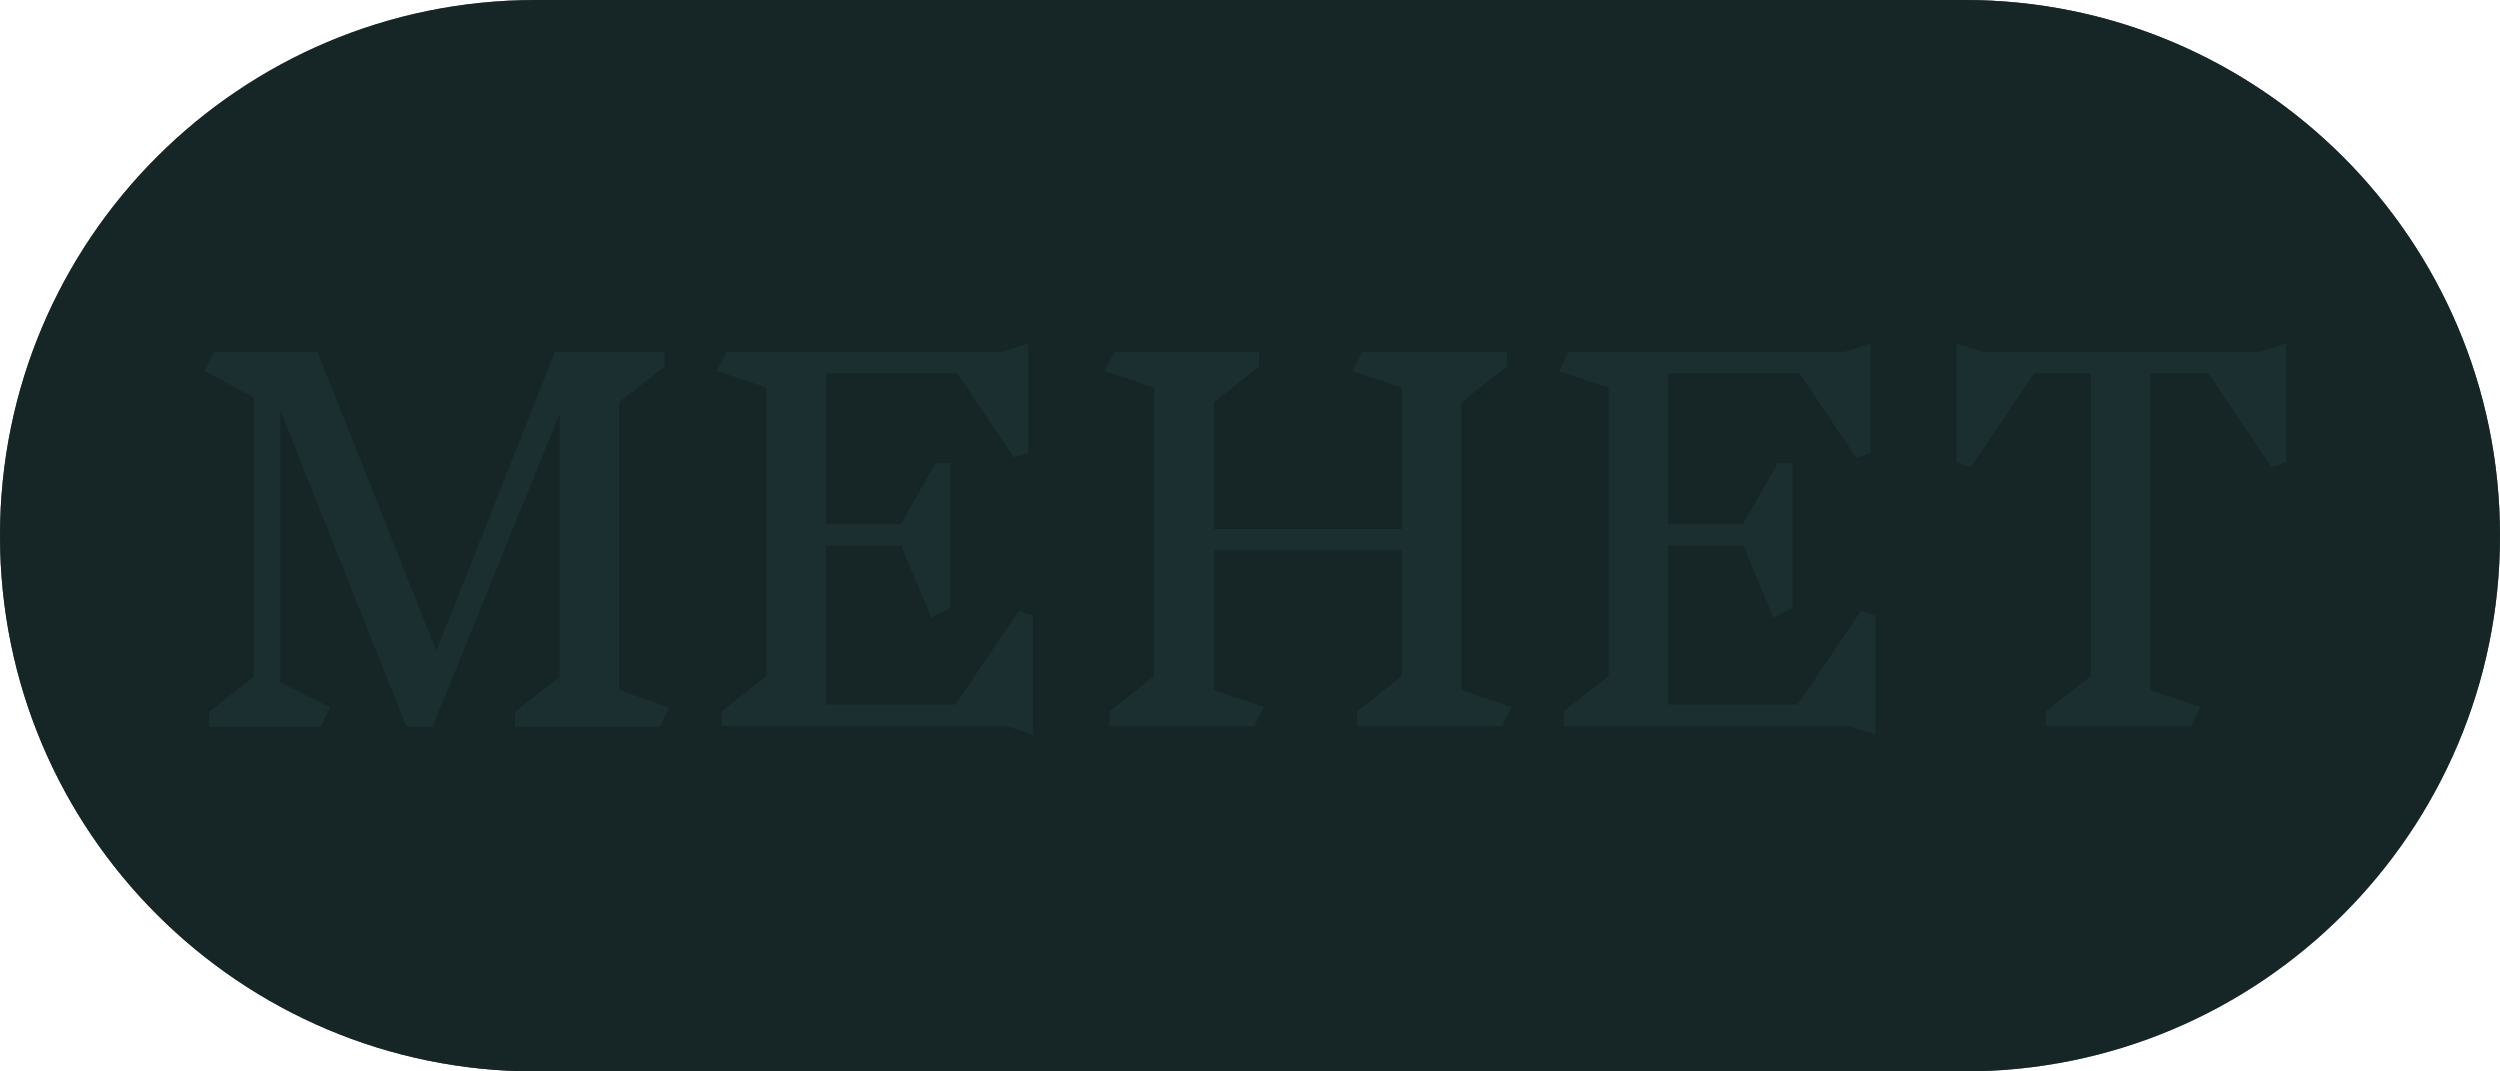 <svg width="210" height="90" viewBox="0 0 210 90" fill="none" xmlns="http://www.w3.org/2000/svg">
<g clip-path="url(#clip0_70_4050)">
<path fill-rule="evenodd" clip-rule="evenodd" d="M-215 0C-239.853 0 -260 20.147 -260 45C-260 69.853 -239.853 90 -215 90H-95C-70.147 90 -50 69.853 -50 45C-50 20.147 -70.147 0 -95 0H-215ZM45 0C20.147 0 0 20.147 0 45C0 69.853 20.147 90 45 90H165C189.853 90 210 69.853 210 45C210 20.147 189.853 0 165 0H45Z" fill="url(#paint0_linear_70_4050)"/>
<path fill-rule="evenodd" clip-rule="evenodd" d="M-215 0C-239.853 0 -260 20.147 -260 45C-260 69.853 -239.853 90 -215 90H-95C-70.147 90 -50 69.853 -50 45C-50 20.147 -70.147 0 -95 0H-215ZM45 0C20.147 0 0 20.147 0 45C0 69.853 20.147 90 45 90H165C189.853 90 210 69.853 210 45C210 20.147 189.853 0 165 0H45Z" fill="url(#paint1_radial_70_4050)" style="mix-blend-mode:overlay"/>
<path fill-rule="evenodd" clip-rule="evenodd" d="M-215 0C-239.853 0 -260 20.147 -260 45C-260 69.853 -239.853 90 -215 90H-95C-70.147 90 -50 69.853 -50 45C-50 20.147 -70.147 0 -95 0H-215ZM45 0C20.147 0 0 20.147 0 45C0 69.853 20.147 90 45 90H165C189.853 90 210 69.853 210 45C210 20.147 189.853 0 165 0H45Z" fill="#1B2F31" style="mix-blend-mode:color"/>
<path fill-rule="evenodd" clip-rule="evenodd" d="M-215 0C-239.853 0 -260 20.147 -260 45C-260 69.853 -239.853 90 -215 90H-95C-70.147 90 -50 69.853 -50 45C-50 20.147 -70.147 0 -95 0H-215ZM45 0C20.147 0 0 20.147 0 45C0 69.853 20.147 90 45 90H165C189.853 90 210 69.853 210 45C210 20.147 189.853 0 165 0H45Z" fill="black" fill-opacity="0.2"/>
<g filter="url(#filter0_ii_70_4050)">
<path d="M55.416 61.04H43.256V59.8L47.016 56.84V34.72L36.336 61.04H34.136L23.536 34.44V57.32L27.736 59.44L26.936 61.04H17.576V59.8L21.336 56.84V33.4L17.176 31.16L17.976 29.56H26.656L36.656 54.68L46.616 29.56H55.816V30.8L52.016 33.76V57.96L56.216 59.44L55.416 61.04ZM84.623 61H60.623V59.76L64.383 56.8V32.56L60.223 31.16L61.023 29.56H84.223L86.383 28.84V38.04L85.183 38.44L80.423 31.36H69.383V44.04H75.663L78.583 38.92H79.823V51.08L78.223 51.88L75.703 45.84H69.383V59.2H80.263L85.583 51.32L86.783 51.72V61.72L84.623 61ZM126.161 61H114.001V59.76L117.761 56.8V46.24H101.961V57.96L106.161 59.4L105.361 61H93.201V59.76L96.961 56.8V32.56L92.801 31.16L93.601 29.56H105.761V30.8L101.961 33.76V44.44H117.761V32.56L113.601 31.16L114.401 29.56H126.561V30.8L122.761 33.76V57.96L126.961 59.4L126.161 61ZM155.365 61H131.365V59.76L135.125 56.8V32.56L130.965 31.16L131.765 29.56H154.965L157.125 28.84V38.04L155.925 38.44L151.165 31.36H140.125V44.04H146.405L149.325 38.92H150.565V51.08L148.965 51.88L146.445 45.84H140.125V59.2H151.005L156.325 51.32L157.525 51.72V61.72L155.365 61ZM192.023 38.84L190.823 39.24L185.503 31.36H180.623V57.96L184.823 59.4L184.023 61H171.863V59.76L175.623 56.8V31.36H170.863L165.543 39.24L164.343 38.84V28.84L166.503 29.56H189.863L192.023 28.84V38.84Z" fill="#1B2F31"/>
</g>
</g>
<defs>
<filter id="filter0_ii_70_4050" x="17.176" y="27.34" width="174.848" height="35.88" filterUnits="userSpaceOnUse" color-interpolation-filters="sRGB">
<feFlood flood-opacity="0" result="BackgroundImageFix"/>
<feBlend mode="normal" in="SourceGraphic" in2="BackgroundImageFix" result="shape"/>
<feColorMatrix in="SourceAlpha" type="matrix" values="0 0 0 0 0 0 0 0 0 0 0 0 0 0 0 0 0 0 127 0" result="hardAlpha"/>
<feOffset dy="3"/>
<feGaussianBlur stdDeviation="0.75"/>
<feComposite in2="hardAlpha" operator="arithmetic" k2="-1" k3="1"/>
<feColorMatrix type="matrix" values="0 0 0 0 1 0 0 0 0 1 0 0 0 0 1 0 0 0 0.4 0"/>
<feBlend mode="normal" in2="shape" result="effect1_innerShadow_70_4050"/>
<feColorMatrix in="SourceAlpha" type="matrix" values="0 0 0 0 0 0 0 0 0 0 0 0 0 0 0 0 0 0 127 0" result="hardAlpha"/>
<feOffset dy="-3"/>
<feGaussianBlur stdDeviation="0.75"/>
<feComposite in2="hardAlpha" operator="arithmetic" k2="-1" k3="1"/>
<feColorMatrix type="matrix" values="0 0 0 0 0 0 0 0 0 0 0 0 0 0 0 0 0 0 0.5 0"/>
<feBlend mode="normal" in2="effect1_innerShadow_70_4050" result="effect2_innerShadow_70_4050"/>
</filter>
<linearGradient id="paint0_linear_70_4050" x1="-247" y1="59.513" x2="-111.88" y2="-166.438" gradientUnits="userSpaceOnUse">
<stop stop-color="#576265"/>
<stop offset="0.137" stop-color="#9EA1A1"/>
<stop offset="0.354" stop-color="#848B8A"/>
<stop offset="0.461" stop-color="#576265"/>
<stop offset="0.728" stop-color="#9EA1A1"/>
<stop offset="0.942" stop-color="#757A7B"/>
<stop offset="1" stop-color="#576265"/>
</linearGradient>
<radialGradient id="paint1_radial_70_4050" cx="0" cy="0" r="1" gradientUnits="userSpaceOnUse" gradientTransform="translate(-274.195 -3.15) rotate(11.122) scale(225.118 85.259)">
<stop stop-color="white"/>
<stop offset="1" stop-color="white" stop-opacity="0"/>
</radialGradient>
<clipPath id="clip0_70_4050">
<rect width="210" height="90" fill="white"/>
</clipPath>
</defs>
</svg>
